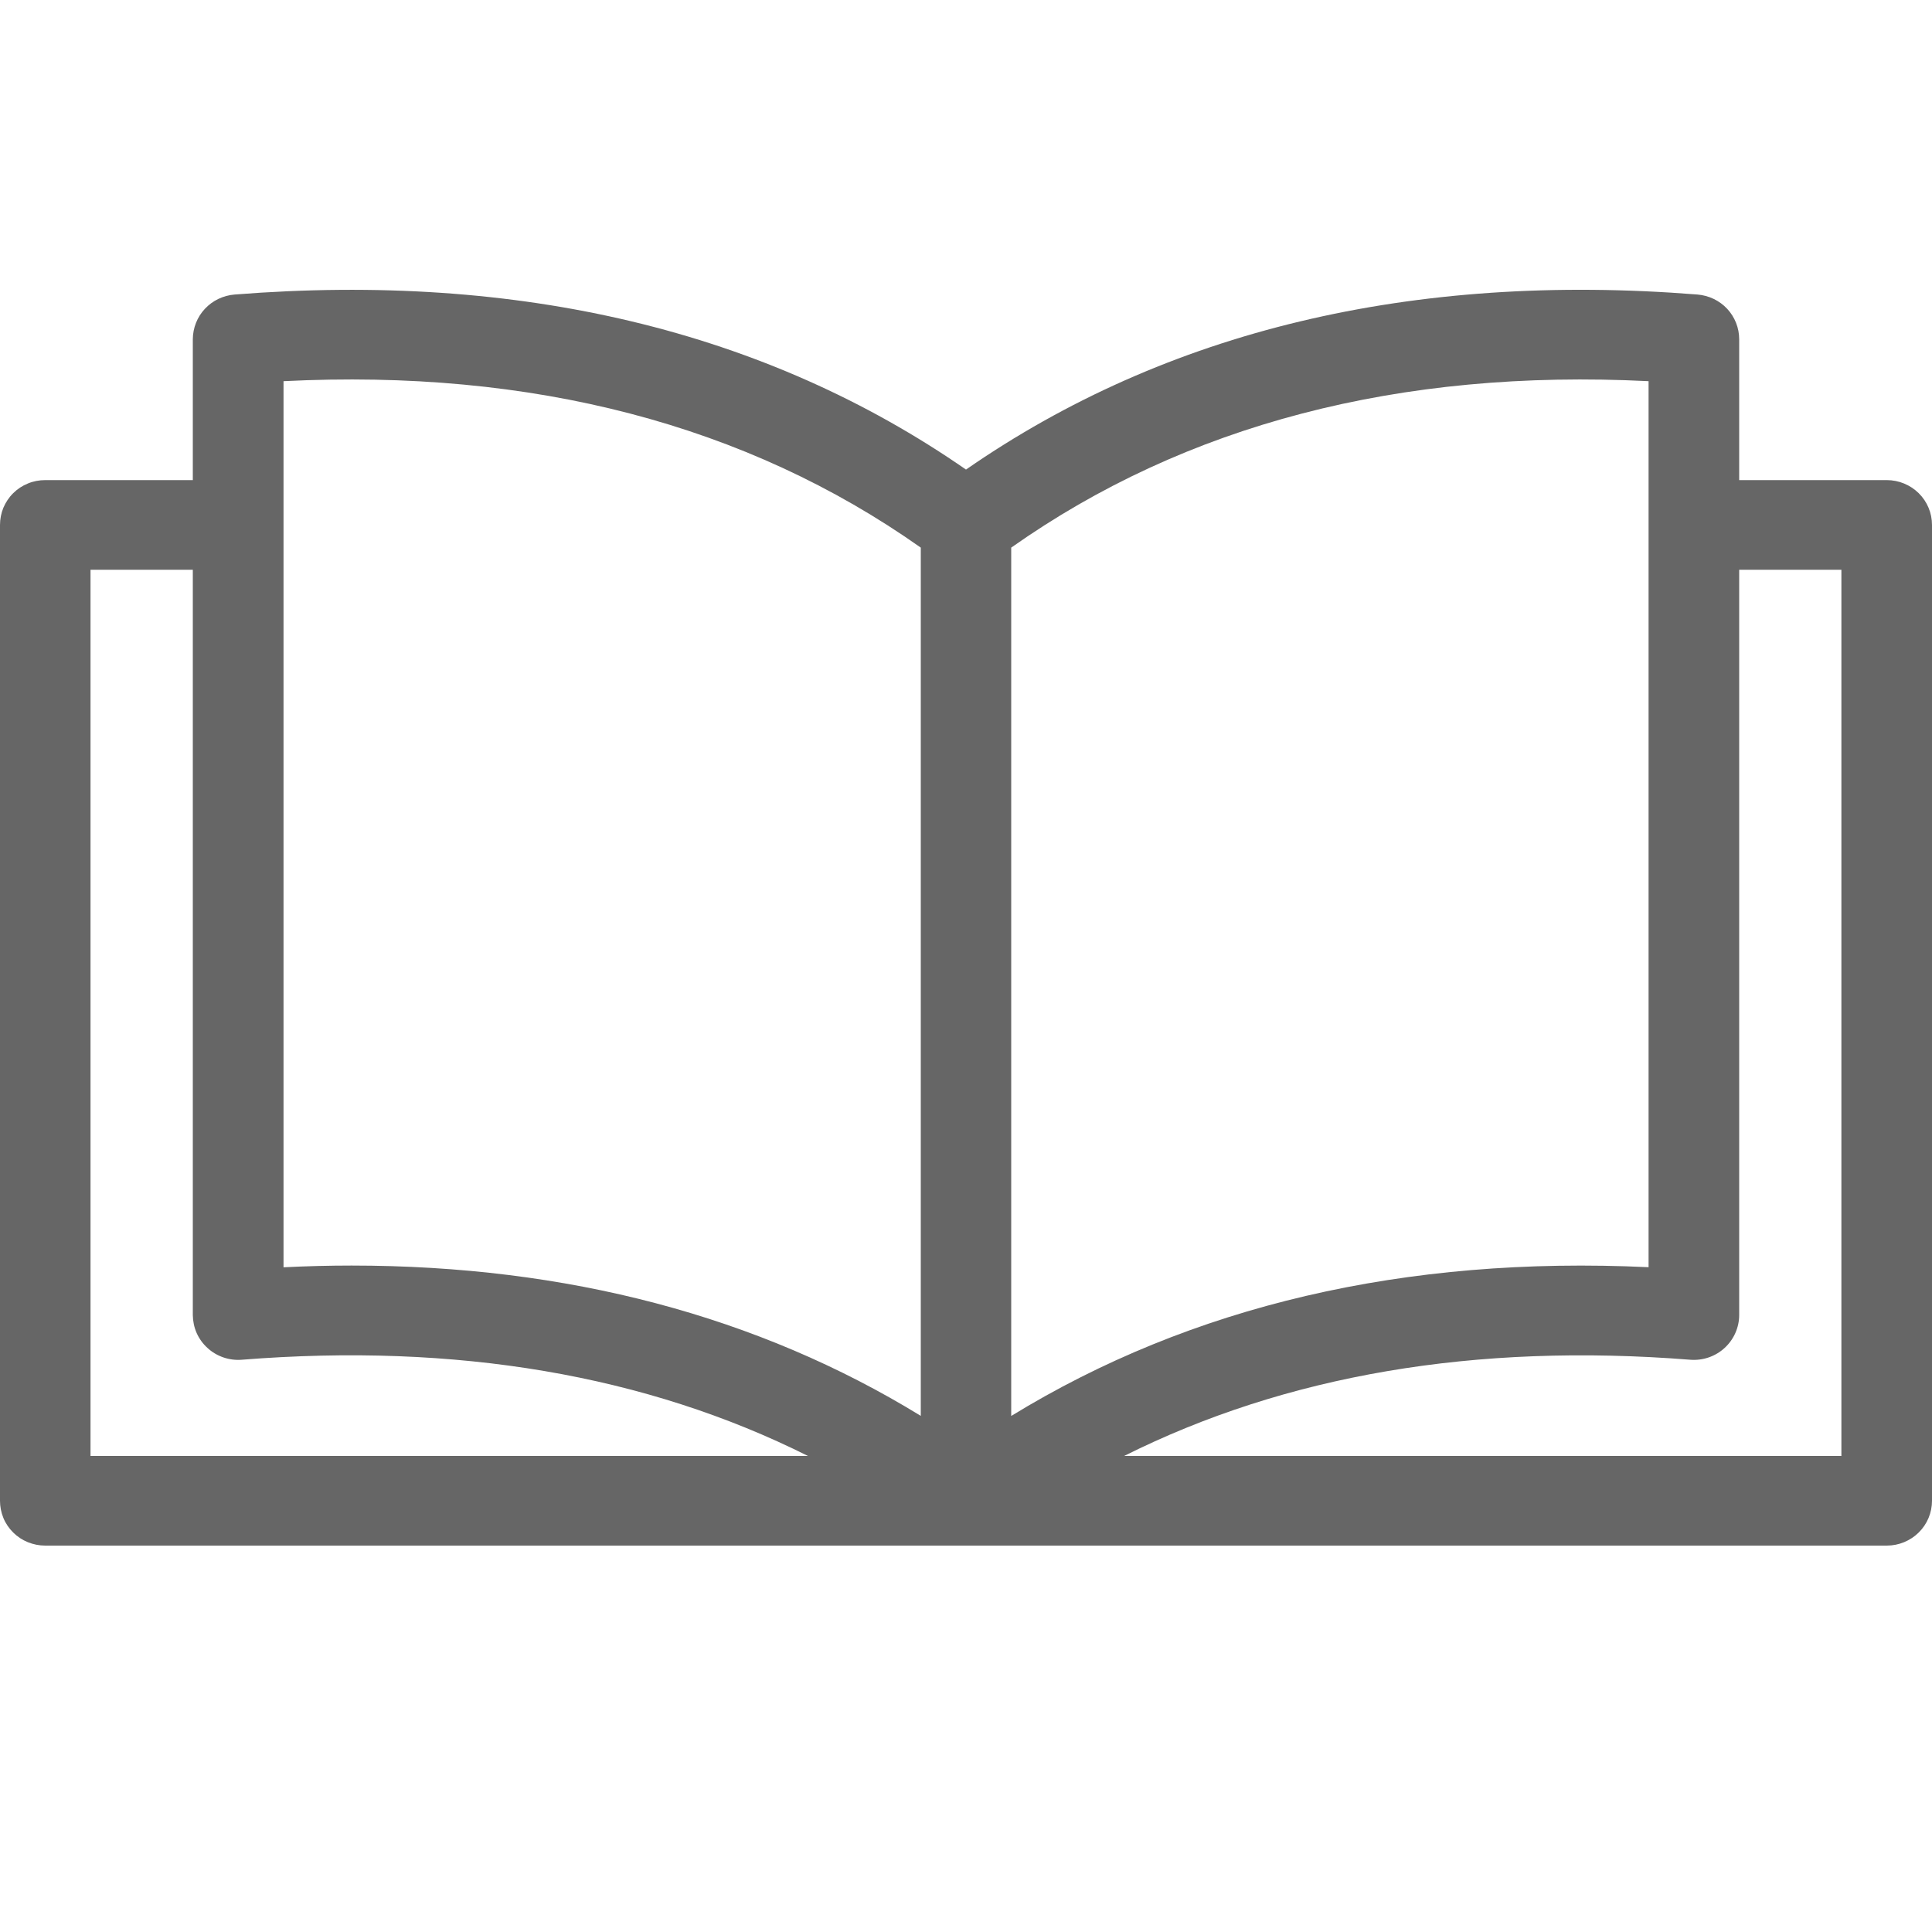 <svg width="20" height="20" viewBox="0 0 20 20" fill="none" xmlns="http://www.w3.org/2000/svg">
<path fill-rule="evenodd" clip-rule="evenodd" d="M19.062 15.072H11.637C13.311 14.234 15.275 13.9 17.497 14.076C17.562 14.081 17.627 14.073 17.688 14.052C17.749 14.031 17.805 13.998 17.853 13.954C17.9 13.911 17.938 13.858 17.964 13.8C17.99 13.741 18.004 13.678 18.004 13.614V5.898H19.062V15.072V15.072ZM0.937 5.898H1.996V13.614C1.997 13.678 2.01 13.741 2.036 13.8C2.062 13.858 2.1 13.911 2.148 13.954C2.195 13.998 2.252 14.031 2.313 14.052C2.374 14.073 2.439 14.081 2.503 14.076C4.725 13.899 6.689 14.234 8.364 15.072H0.937V5.897V5.898ZM2.935 3.946V13.119C3.172 13.107 3.406 13.101 3.639 13.101C5.87 13.101 7.846 13.623 9.532 14.657V5.669C7.728 4.395 5.51 3.816 2.935 3.946ZM17.066 3.946C14.49 3.816 12.273 4.395 10.468 5.669V14.658C12.332 13.516 14.543 12.999 17.066 13.118V3.946ZM19.533 4.97H18.004V3.511C18.004 3.395 17.959 3.282 17.88 3.197C17.8 3.111 17.69 3.059 17.573 3.049C14.62 2.814 12.074 3.423 10 4.861C7.925 3.423 5.38 2.815 2.428 3.049C2.31 3.059 2.201 3.111 2.121 3.197C2.041 3.282 1.997 3.395 1.996 3.511V4.97H0.469C0.407 4.97 0.346 4.981 0.289 5.005C0.232 5.028 0.18 5.062 0.137 5.105C0.093 5.148 0.059 5.2 0.035 5.256C0.012 5.312 -0 5.373 5.30404e-06 5.434V15.536C-0 15.597 0.012 15.657 0.035 15.714C0.058 15.77 0.093 15.821 0.136 15.864C0.18 15.908 0.232 15.942 0.289 15.965C0.346 15.988 0.407 16 0.468 16H19.532C19.656 16 19.775 15.951 19.863 15.864C19.951 15.777 20 15.659 20 15.536V5.434C20 5.311 19.951 5.193 19.863 5.106C19.775 5.019 19.656 4.97 19.532 4.97H19.533Z" fill="#666666"/>
</svg>

